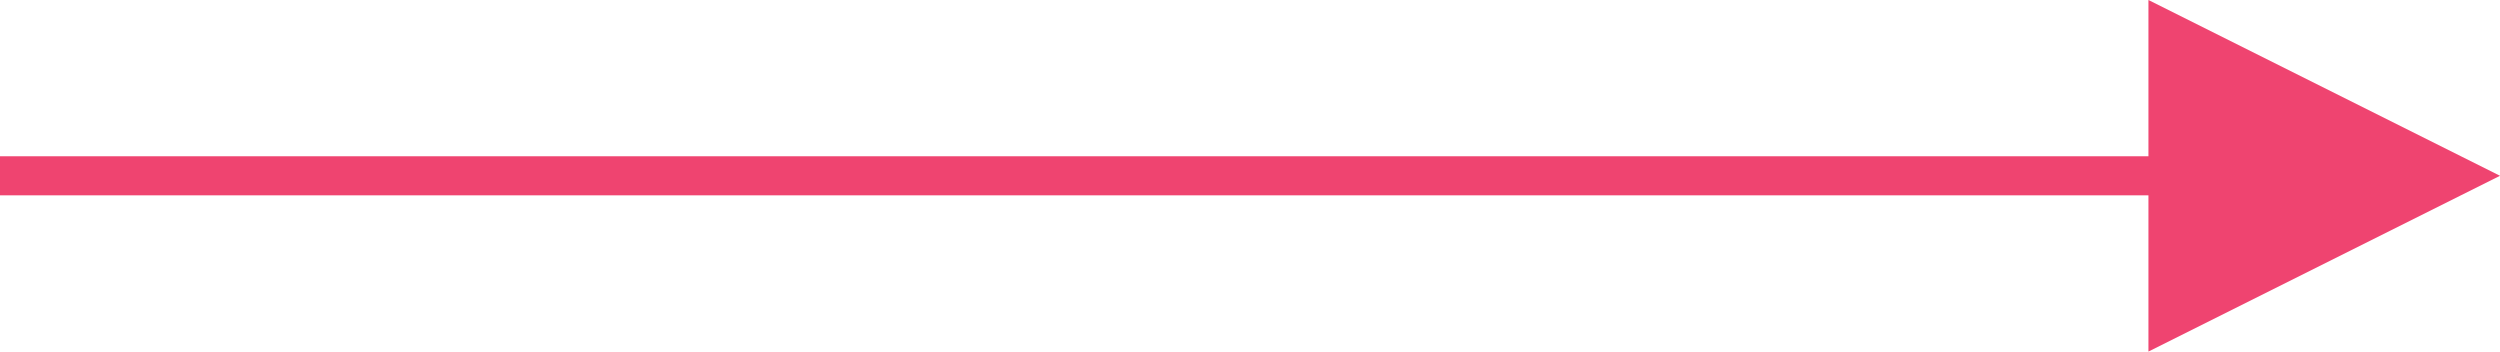<?xml version="1.0" encoding="UTF-8"?>
<svg width="64px" height="9px" viewBox="0 0 64 9" version="1.1" xmlns="http://www.w3.org/2000/svg" xmlns:xlink="http://www.w3.org/1999/xlink">
    <!-- Generator: Sketch 62 (91390) - https://sketch.com -->
    <title>Line 2</title>
    <desc>Created with Sketch.</desc>
    <g id="Page-1" stroke="none" stroke-width="1" fill="none" fill-rule="evenodd">
        <g id="Mobile-Concept-Copy" transform="translate(-267, -1845)" fill="#EF4470" fill-rule="nonzero">
            <path id="Line-2" d="M322,1845 L331,1849.5 L322,1854 L322,1850 L267,1850 L267,1849 L322,1849 L322,1845 Z"></path>
        </g>
    </g>
</svg>